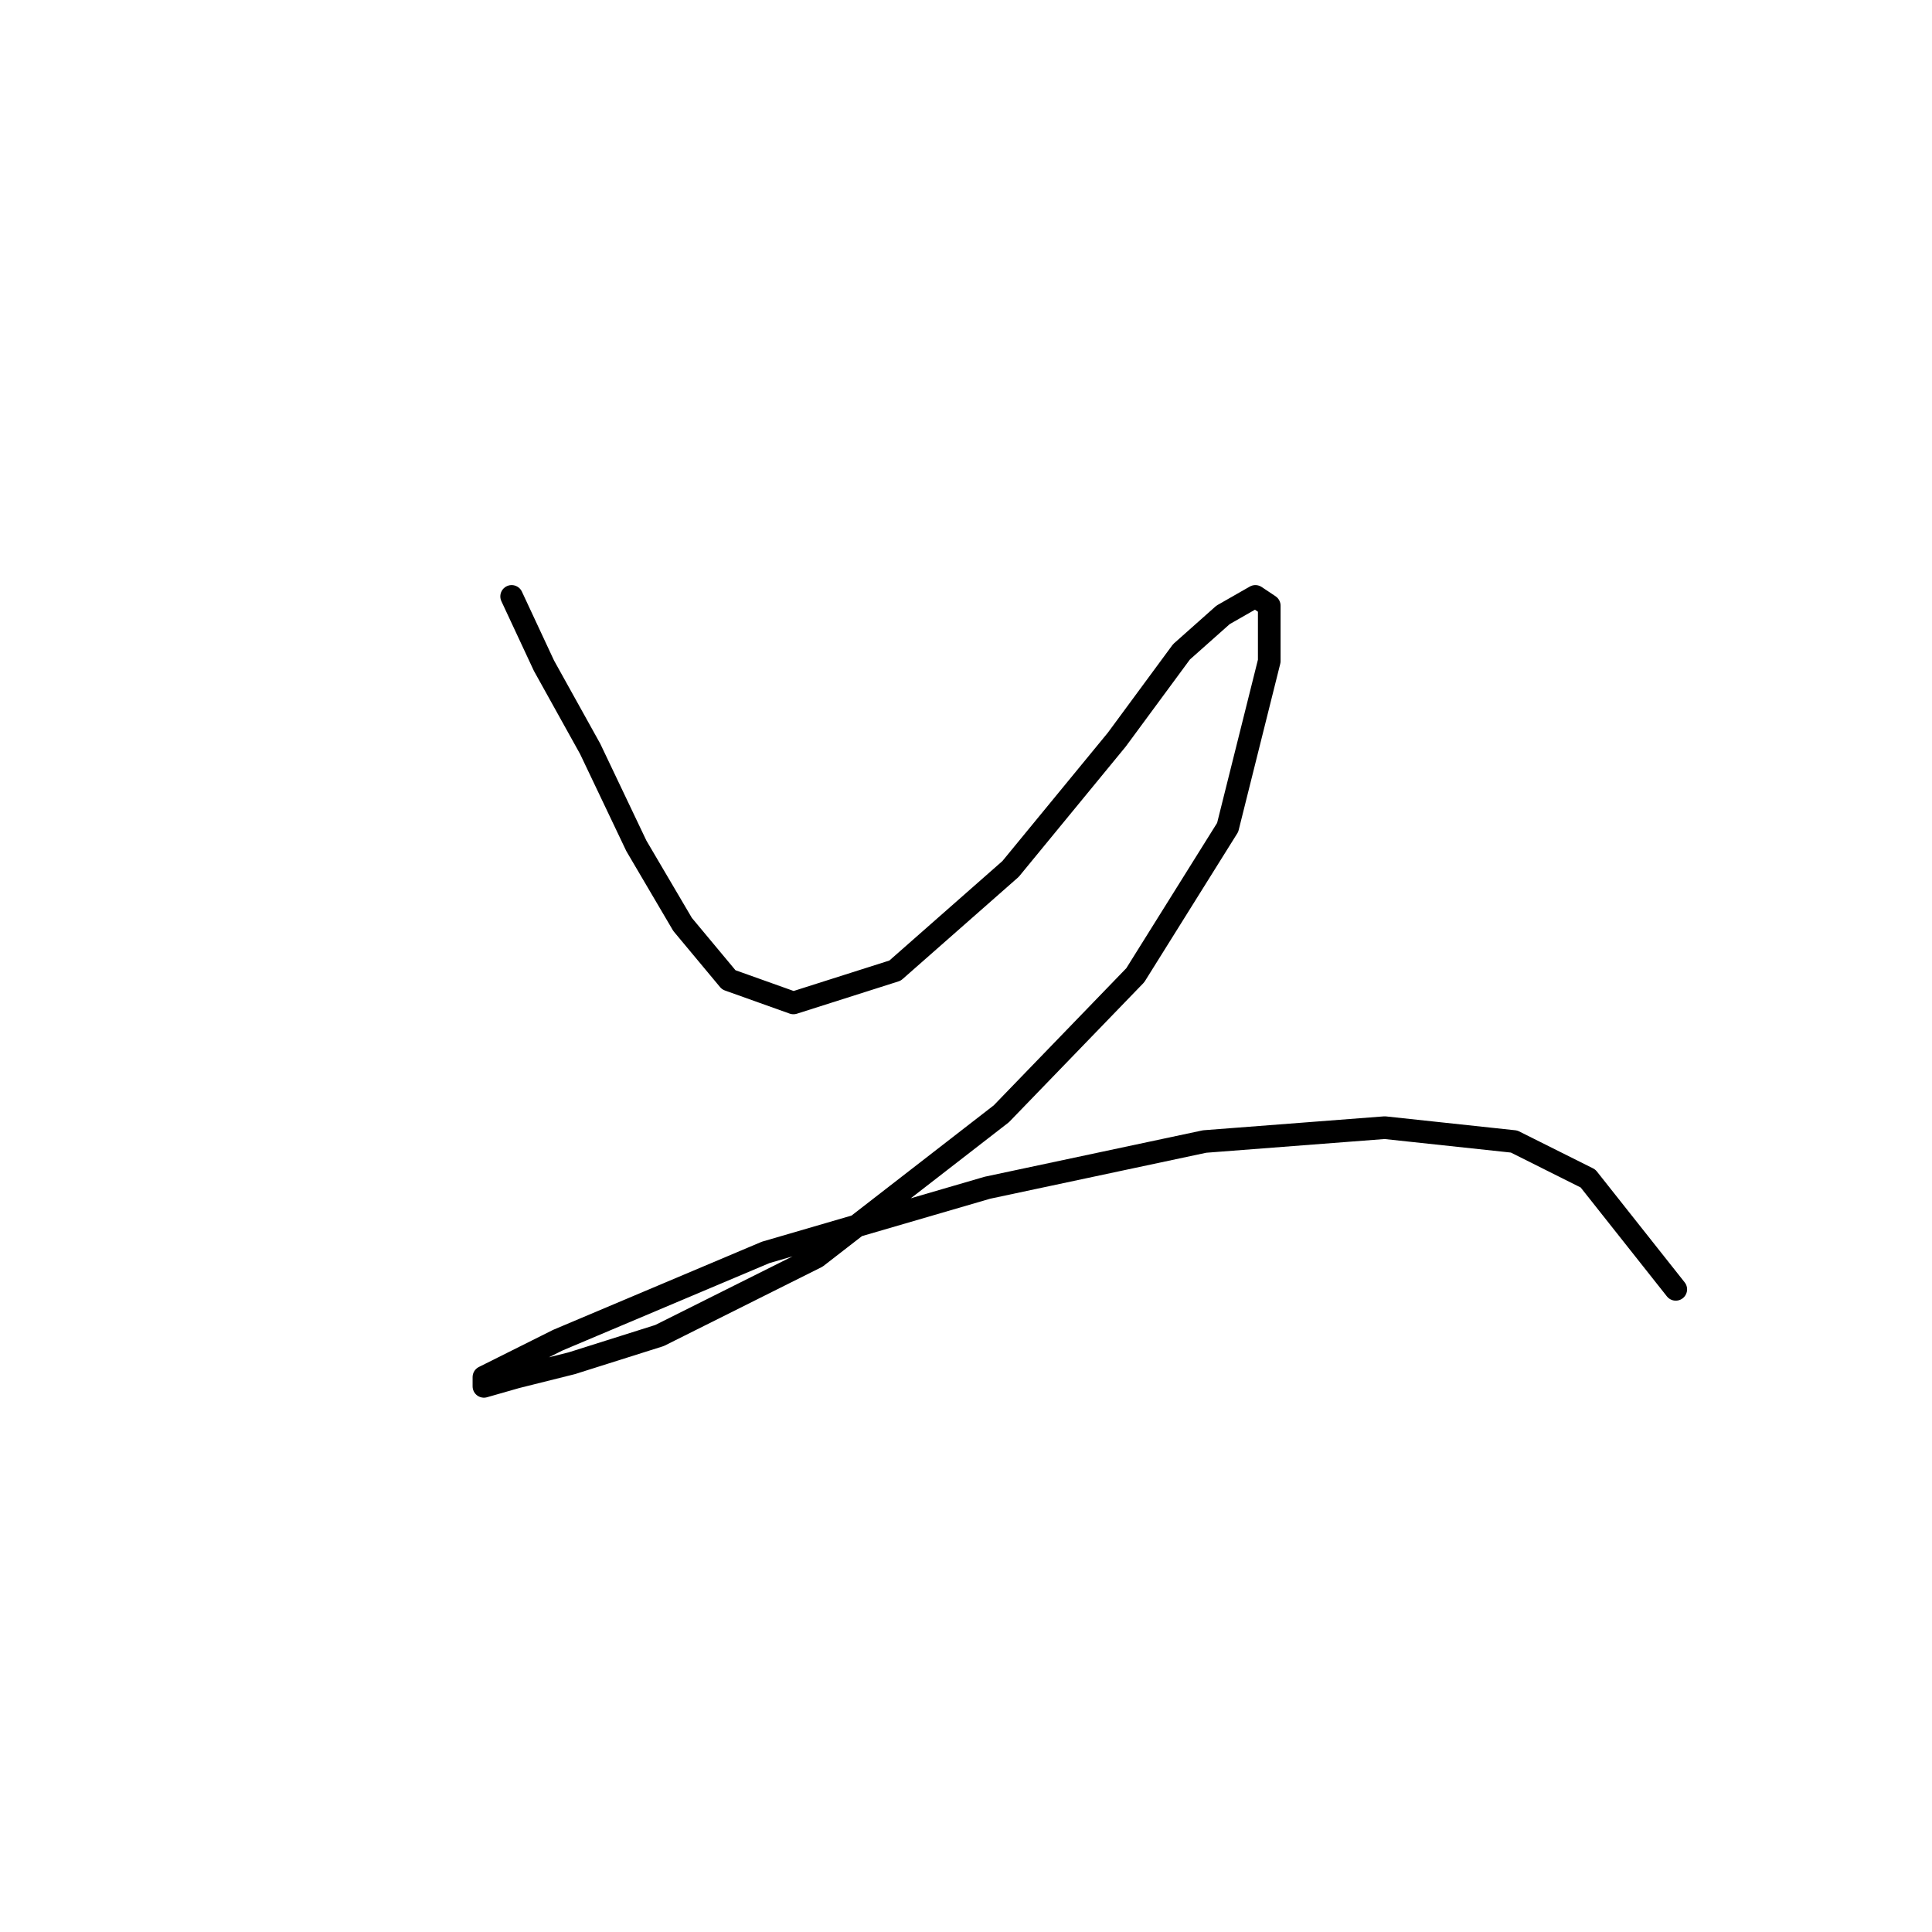 <?xml version="1.0" standalone="no"?>
    <svg width="256" height="256" xmlns="http://www.w3.org/2000/svg" version="1.1">
    <polyline stroke="black" stroke-width="3" stroke-linecap="round" fill="transparent" stroke-linejoin="round" points="67.795 79.028 72.08 88.21 78.201 99.228 84.322 112.082 90.443 122.488 96.564 129.834 105.134 132.894 118.6 128.61 133.903 115.143 147.982 98.004 156.552 86.374 162.061 81.477 166.345 79.028 168.182 80.253 168.182 87.598 162.673 109.634 150.43 129.222 132.679 147.585 108.195 166.561 87.383 176.966 75.753 180.639 68.407 182.475 64.122 183.7 64.122 182.475 73.916 177.579 101.461 165.948 130.843 157.379 159.612 151.258 183.484 149.421 200.624 151.258 210.417 156.155 222.048 170.845 222.048 170.845 " />
        </svg>